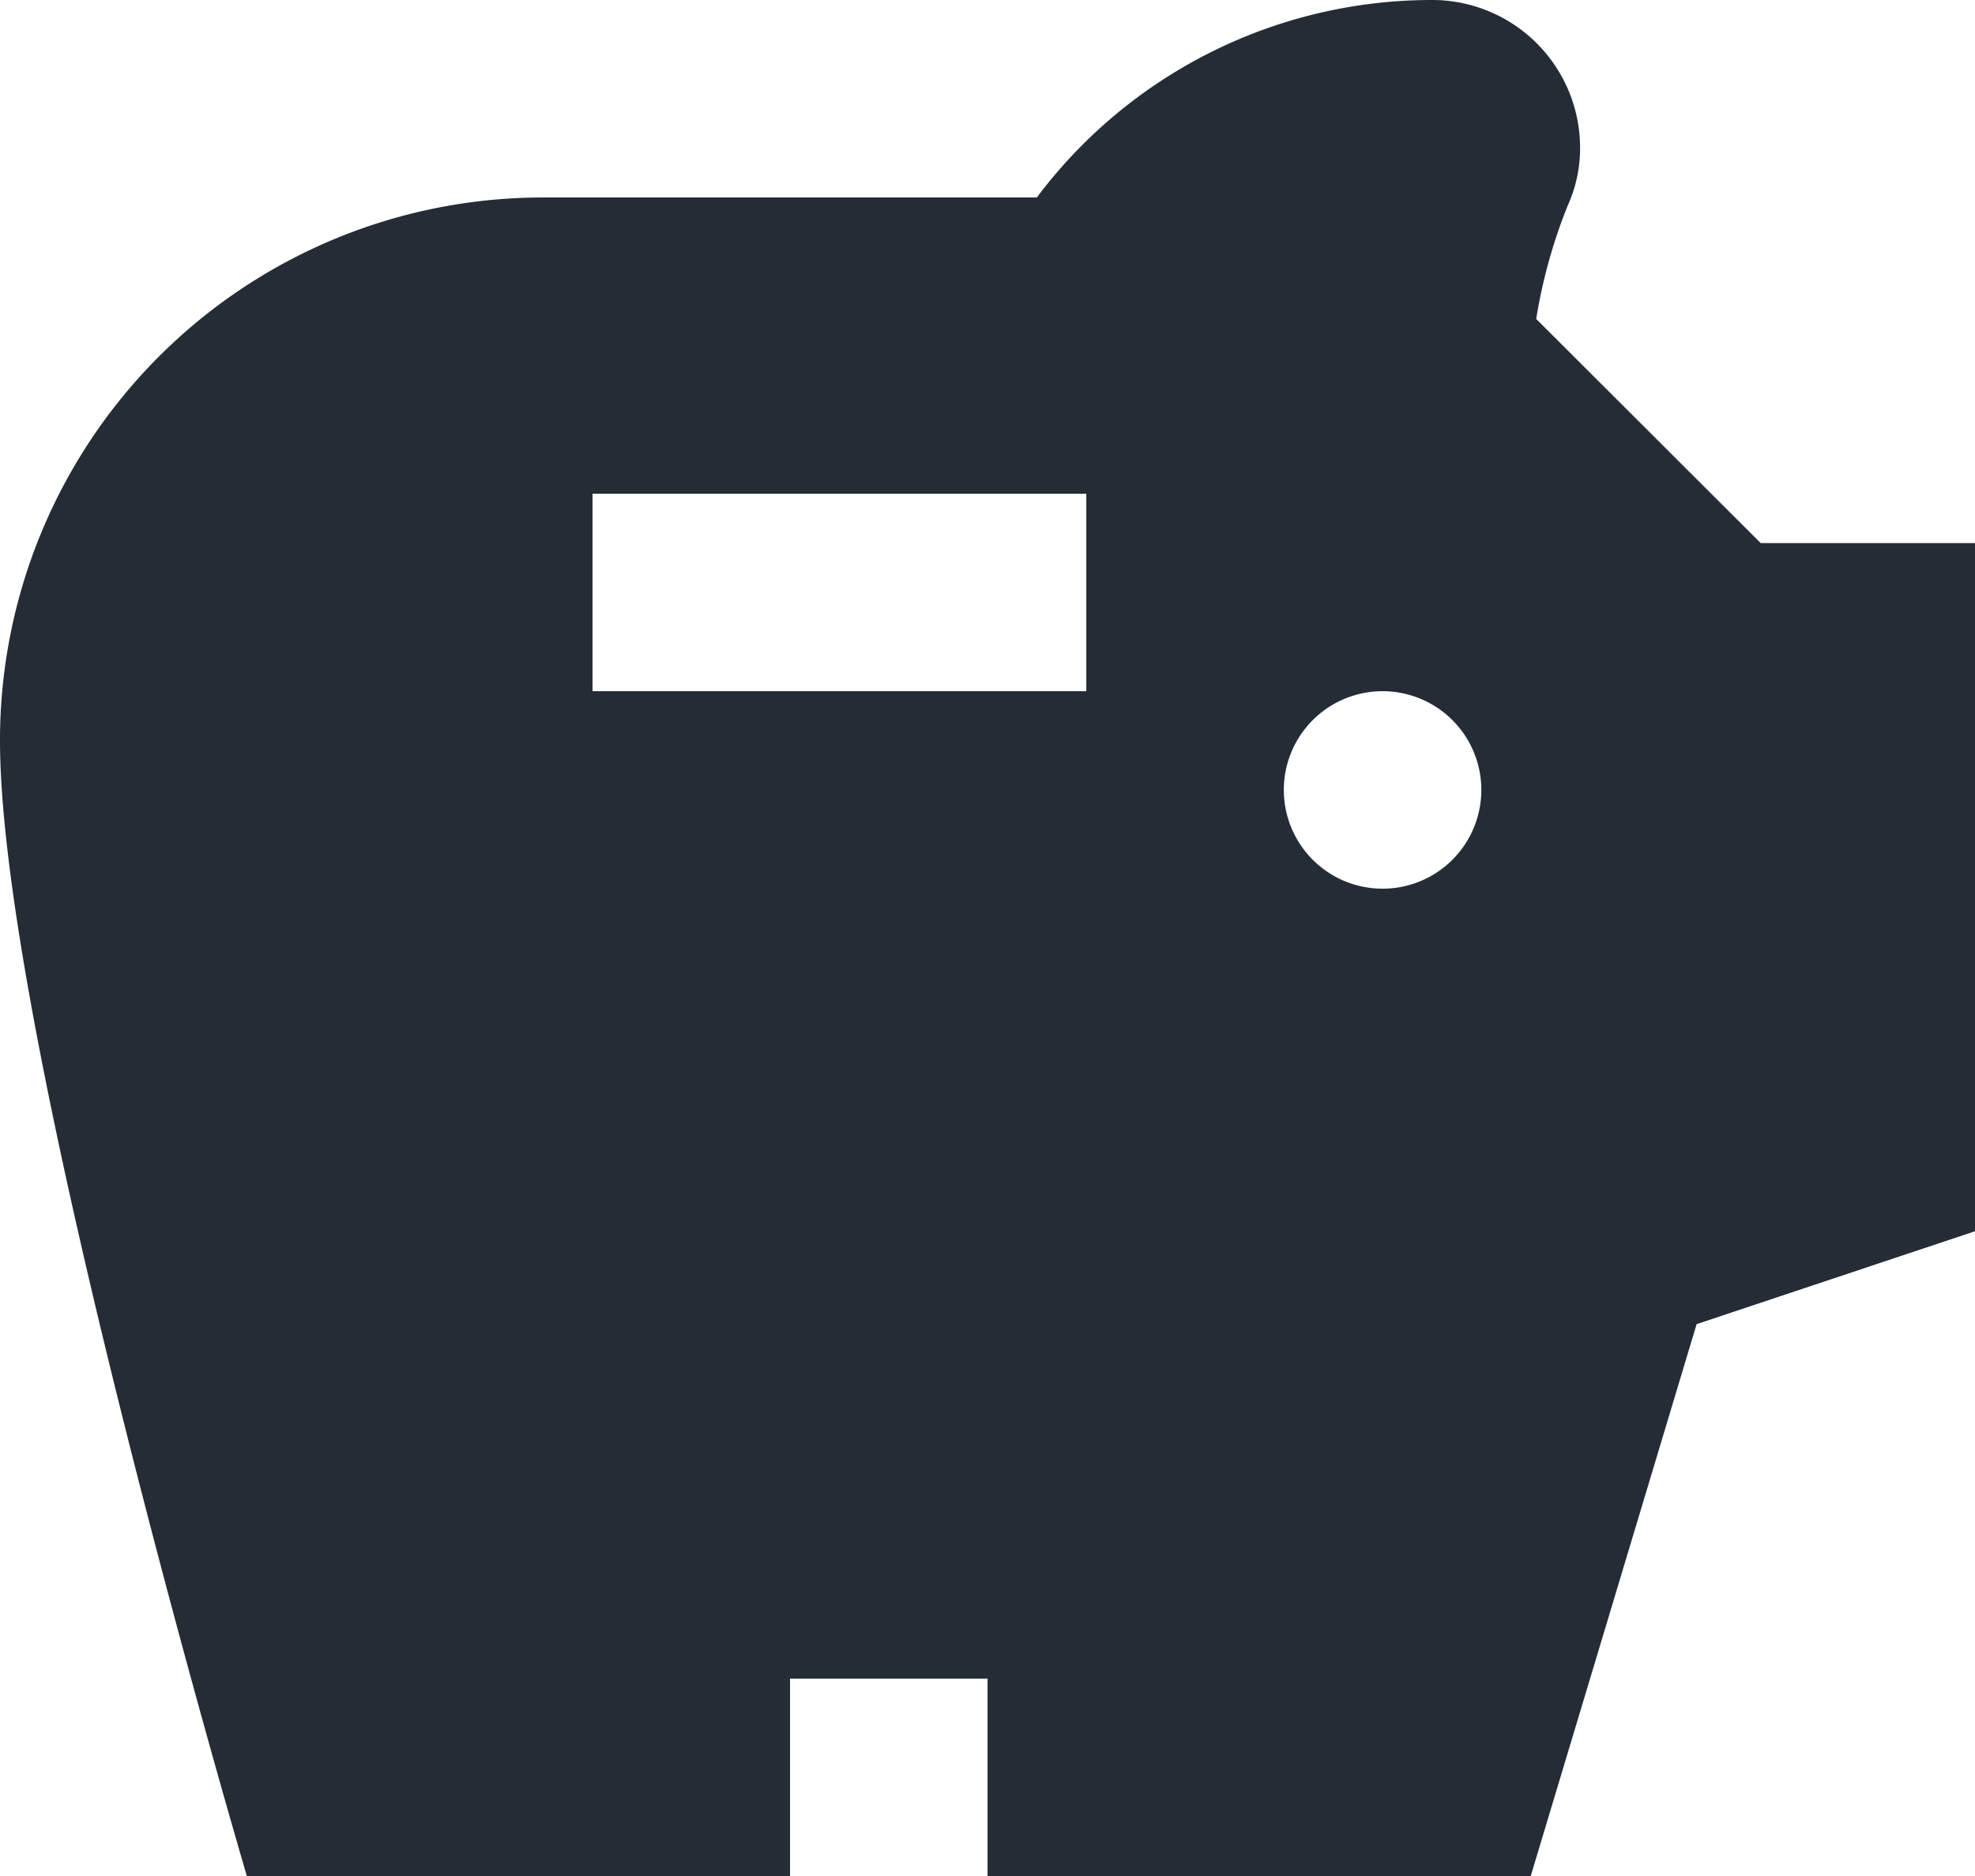 <svg xmlns="http://www.w3.org/2000/svg" width="17.999" height="17.099" viewBox="0 0 17.999 17.099">
  <path id="Tracé_42201" data-name="Tracé 42201" d="M18.046,6.95,16,4.907a4.818,4.818,0,0,1,.288-1.035A1.261,1.261,0,0,0,16.4,3.35,1.348,1.348,0,0,0,15.049,2a4.5,4.5,0,0,0-3.6,1.8H6.95A4.947,4.947,0,0,0,2,8.75C2,11.486,4.25,19.1,4.25,19.1H9.2V17.3H11v1.8h4.95l1.512-5.031L20,13.222V6.95ZM11.9,8.3H7.4V6.5h4.5Zm2.7,1.8a.9.9,0,1,1,.9-.9A.9.9,0,0,1,14.6,10.1Z" transform="translate(-2 -2)" fill="#242c36"/>
</svg>
